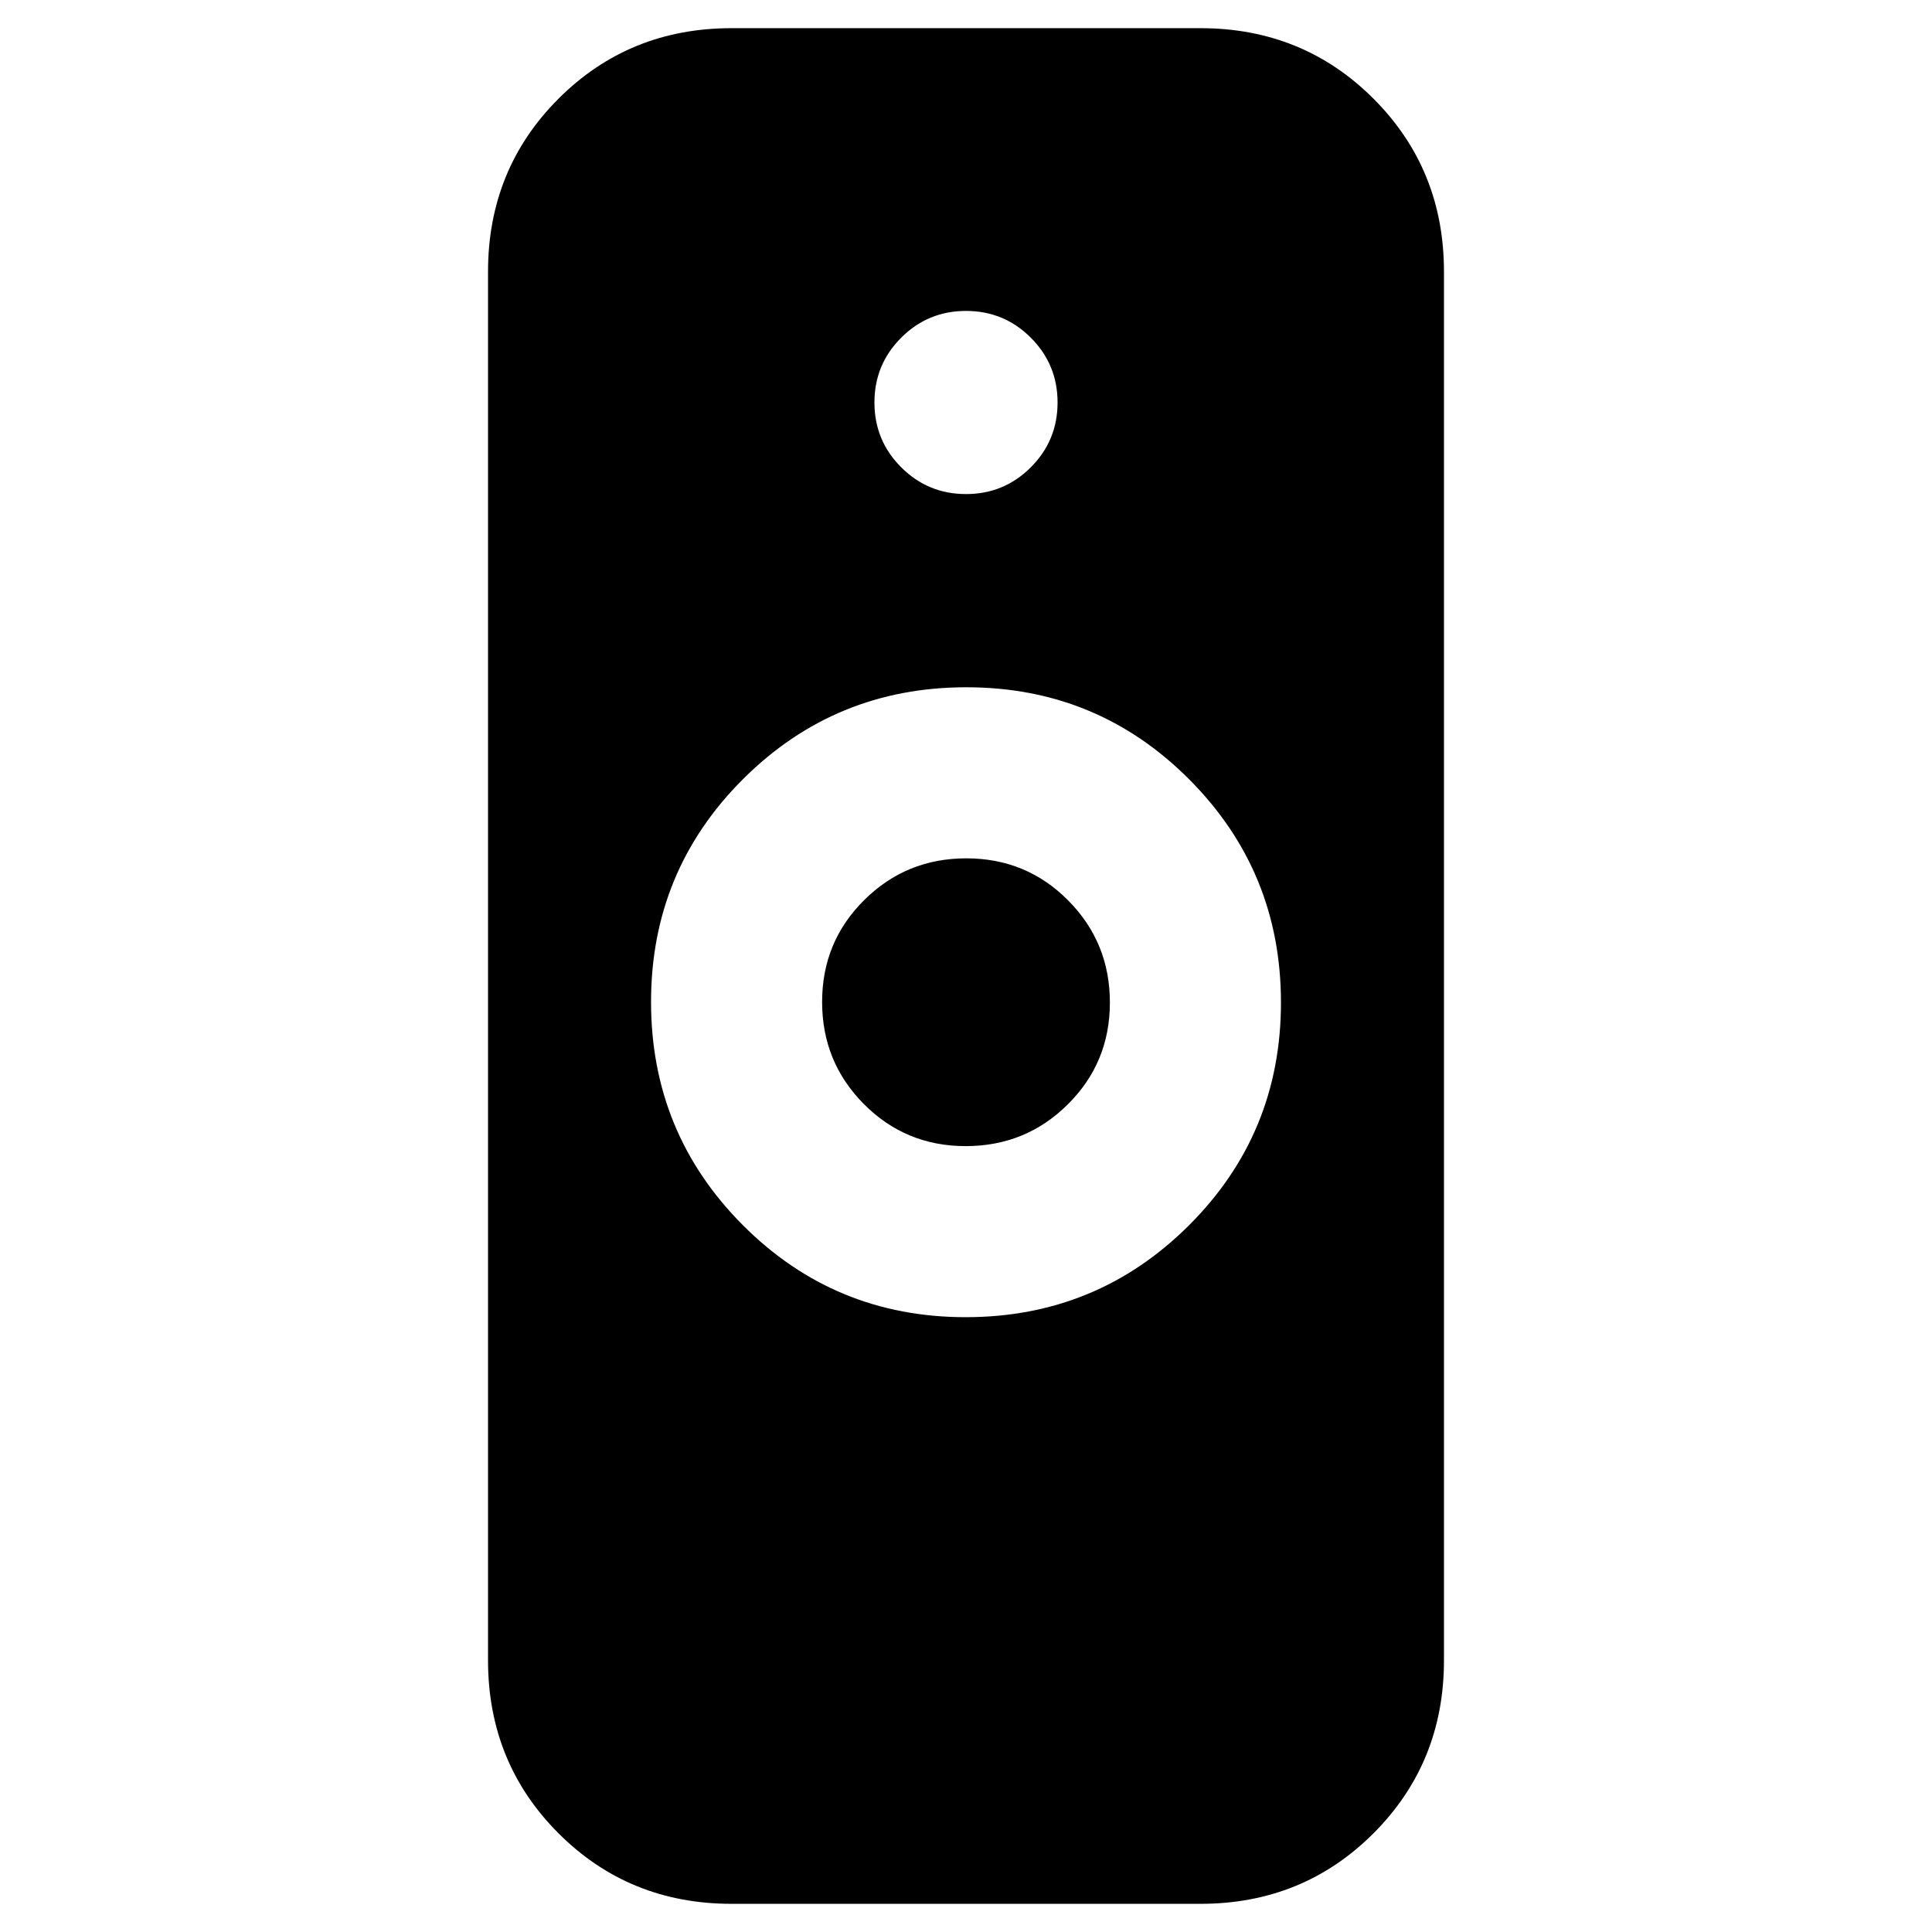 <svg xmlns="http://www.w3.org/2000/svg" height="24" viewBox="0 -960 960 960" width="24"><path d="M479.85-305.5q65.15 0 110.9-45.6 45.75-45.61 45.75-110.75 0-65.15-45.6-110.9-45.61-45.75-110.75-45.75-65.15 0-110.9 45.6-45.75 45.61-45.75 110.75 0 65.15 45.6 110.9 45.61 45.75 110.75 45.75ZM363.5-14q-50.94 0-85.97-35.03T242.5-135v-690q0-50.94 35.03-85.97T363.5-946h233q50.94 0 85.97 35.03T717.5-825v690q0 50.94-35.03 85.97T596.5-14h-233Zm116.35-376.5q-29.85 0-50.6-20.9-20.75-20.89-20.75-50.75 0-29.85 20.9-50.6 20.89-20.75 50.75-20.75 29.85 0 50.6 20.9 20.75 20.89 20.75 50.75 0 29.85-20.9 50.6-20.89 20.75-50.75 20.75Zm.15-324q18.9 0 32.2-13.3 13.3-13.3 13.3-32.2 0-18.9-13.3-32.2-13.3-13.3-32.2-13.3-18.9 0-32.2 13.3-13.3 13.3-13.3 32.2 0 18.9 13.3 32.2 13.3 13.3 32.2 13.3Z"/></svg>